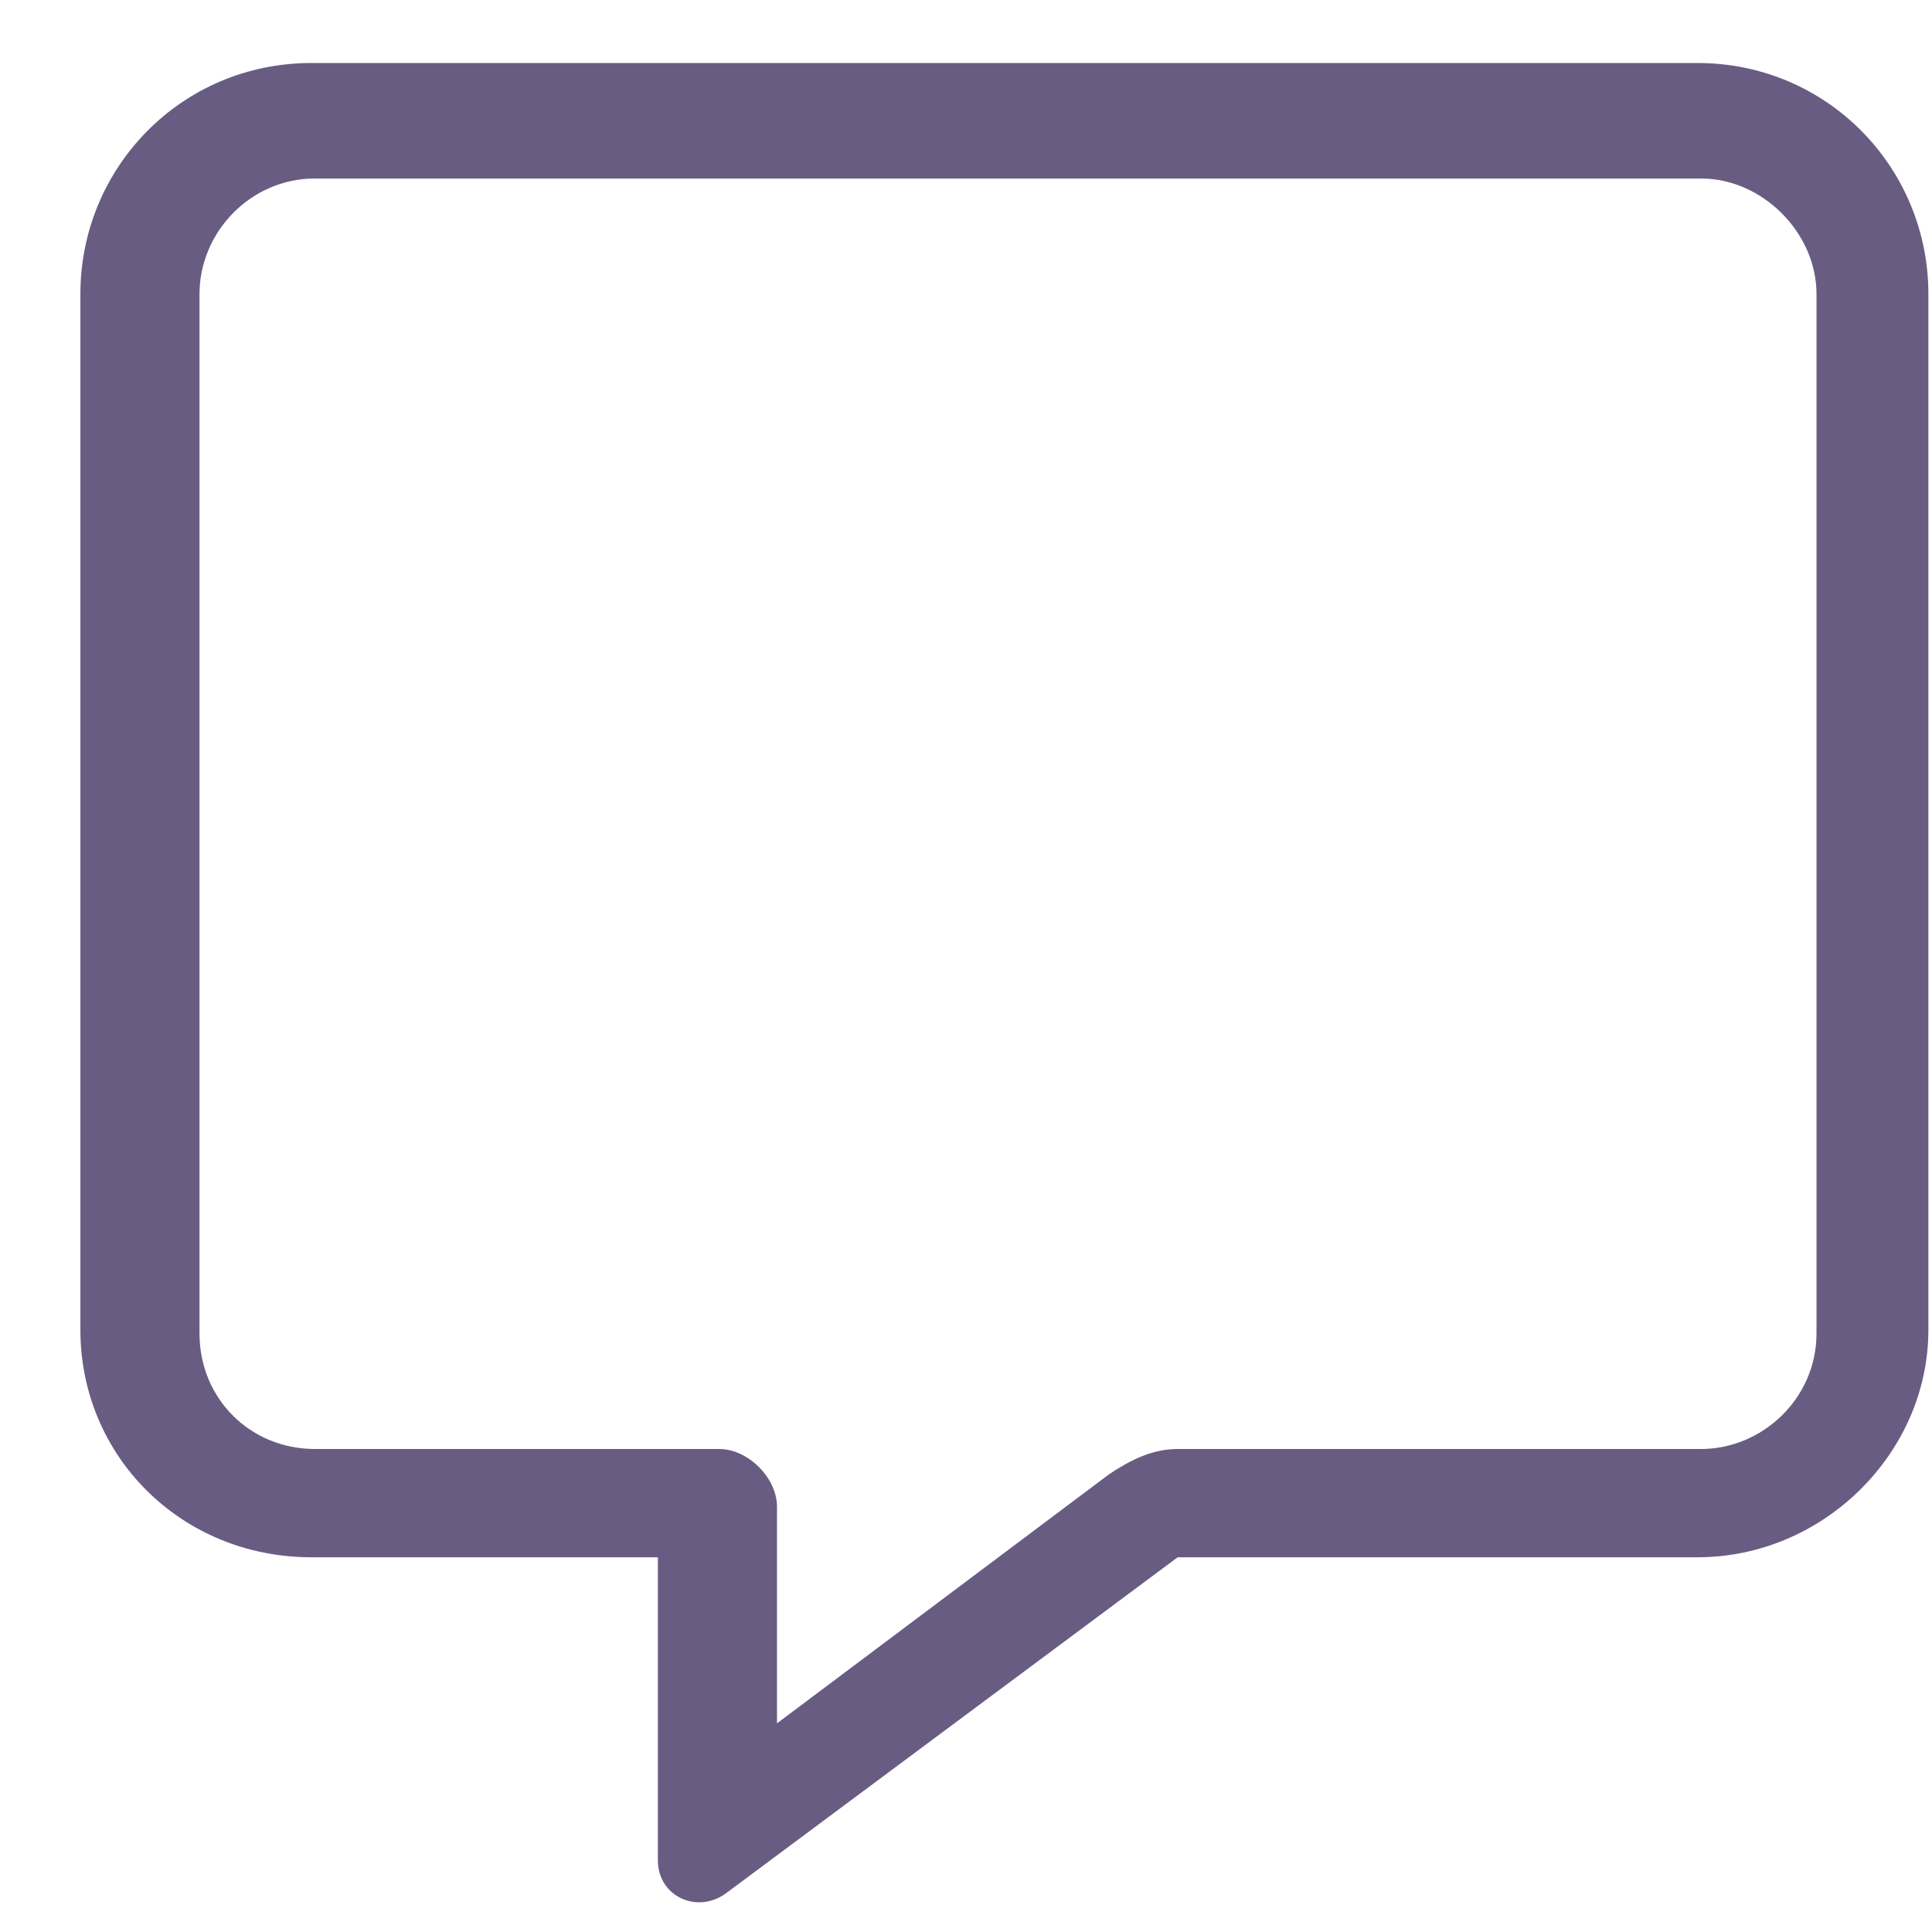 <svg width="23" height="23" viewBox="0 0 23 23" fill="none" xmlns="http://www.w3.org/2000/svg">
<path d="M20.207 0.75C21.754 0.75 22.957 1.996 22.957 3.5V15.832C22.957 17.293 21.711 18.539 20.207 18.539H14.02L8.648 22.535C8.305 22.793 7.832 22.578 7.832 22.148V18.539H3.707C2.16 18.539 0.957 17.336 0.957 15.832V3.5C0.957 1.996 2.16 0.75 3.707 0.75H20.207ZM21.625 15.875V3.5C21.625 2.77 20.98 2.125 20.25 2.125H3.75C2.977 2.125 2.375 2.77 2.375 3.5V15.875C2.375 16.648 2.977 17.25 3.75 17.25H8.562C8.906 17.25 9.25 17.594 9.25 17.938V20.516L13.203 17.551C13.461 17.379 13.719 17.25 14.02 17.25H20.25C20.98 17.25 21.625 16.648 21.625 15.875Z" fill="#695C82"/>
</svg>
